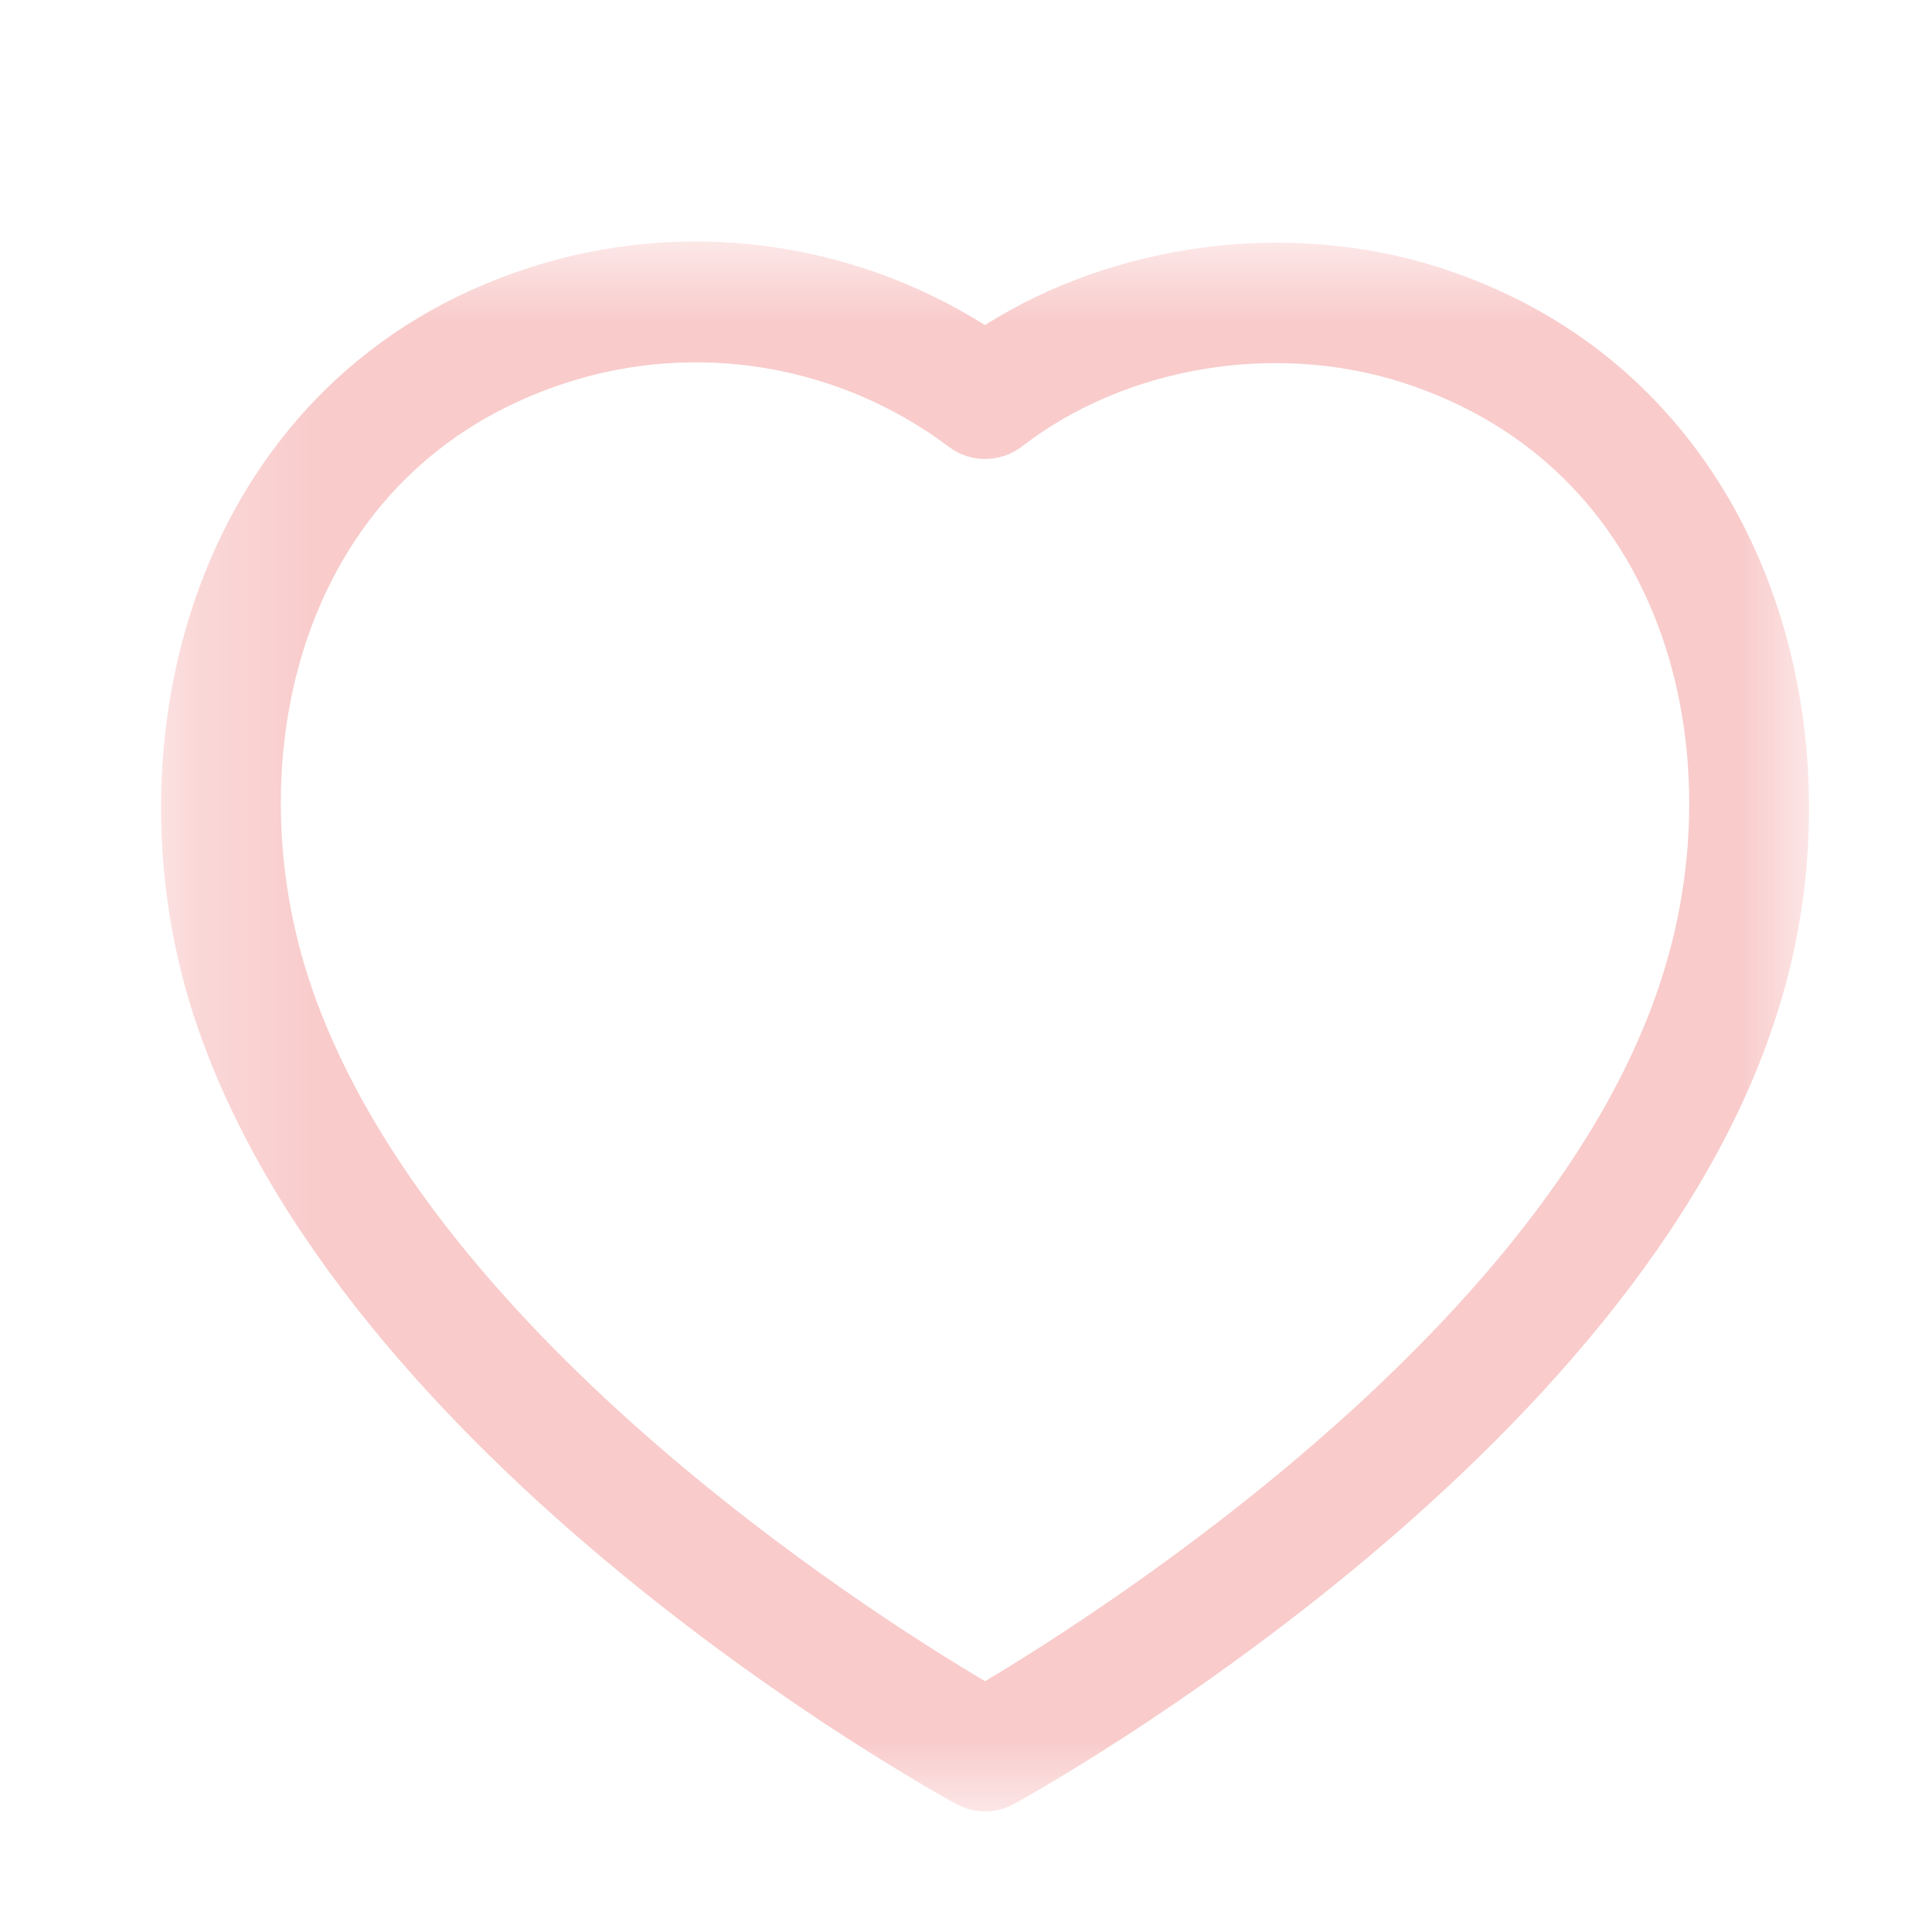 <svg width="15" height="15" viewBox="0 0 15 15" fill="none" xmlns="http://www.w3.org/2000/svg">
<mask id="mask0_15358_11869" style="mask-type:luminance" maskUnits="userSpaceOnUse" x="1" y="1" width="14" height="14">
<path fill-rule="evenodd" clip-rule="evenodd" d="M1.25 1.875H14.045V14.063H1.25V1.875Z" fill="white"/>
</mask>
<g mask="url(#mask0_15358_11869)">
<path fill-rule="evenodd" clip-rule="evenodd" d="M2.39 7.577C3.266 10.303 6.728 12.508 7.648 13.053C8.571 12.502 12.058 10.273 12.906 7.579C13.463 5.838 12.946 3.633 10.892 2.971C9.897 2.651 8.737 2.846 7.935 3.466C7.768 3.594 7.535 3.597 7.367 3.469C6.518 2.831 5.409 2.644 4.399 2.971C2.348 3.632 1.833 5.838 2.39 7.577ZM7.649 14.063C7.571 14.063 7.494 14.044 7.424 14.006C7.229 13.899 2.62 11.359 1.497 7.863C1.497 7.863 1.497 7.863 1.497 7.863C0.792 5.661 1.577 2.895 4.111 2.078C5.301 1.693 6.598 1.863 7.647 2.524C8.663 1.882 10.013 1.704 11.179 2.078C13.716 2.896 14.504 5.662 13.799 7.863C12.712 11.319 8.07 13.897 7.874 14.005C7.804 14.044 7.726 14.063 7.649 14.063Z" fill="#F9CBCB"/>
</g>
</svg>
